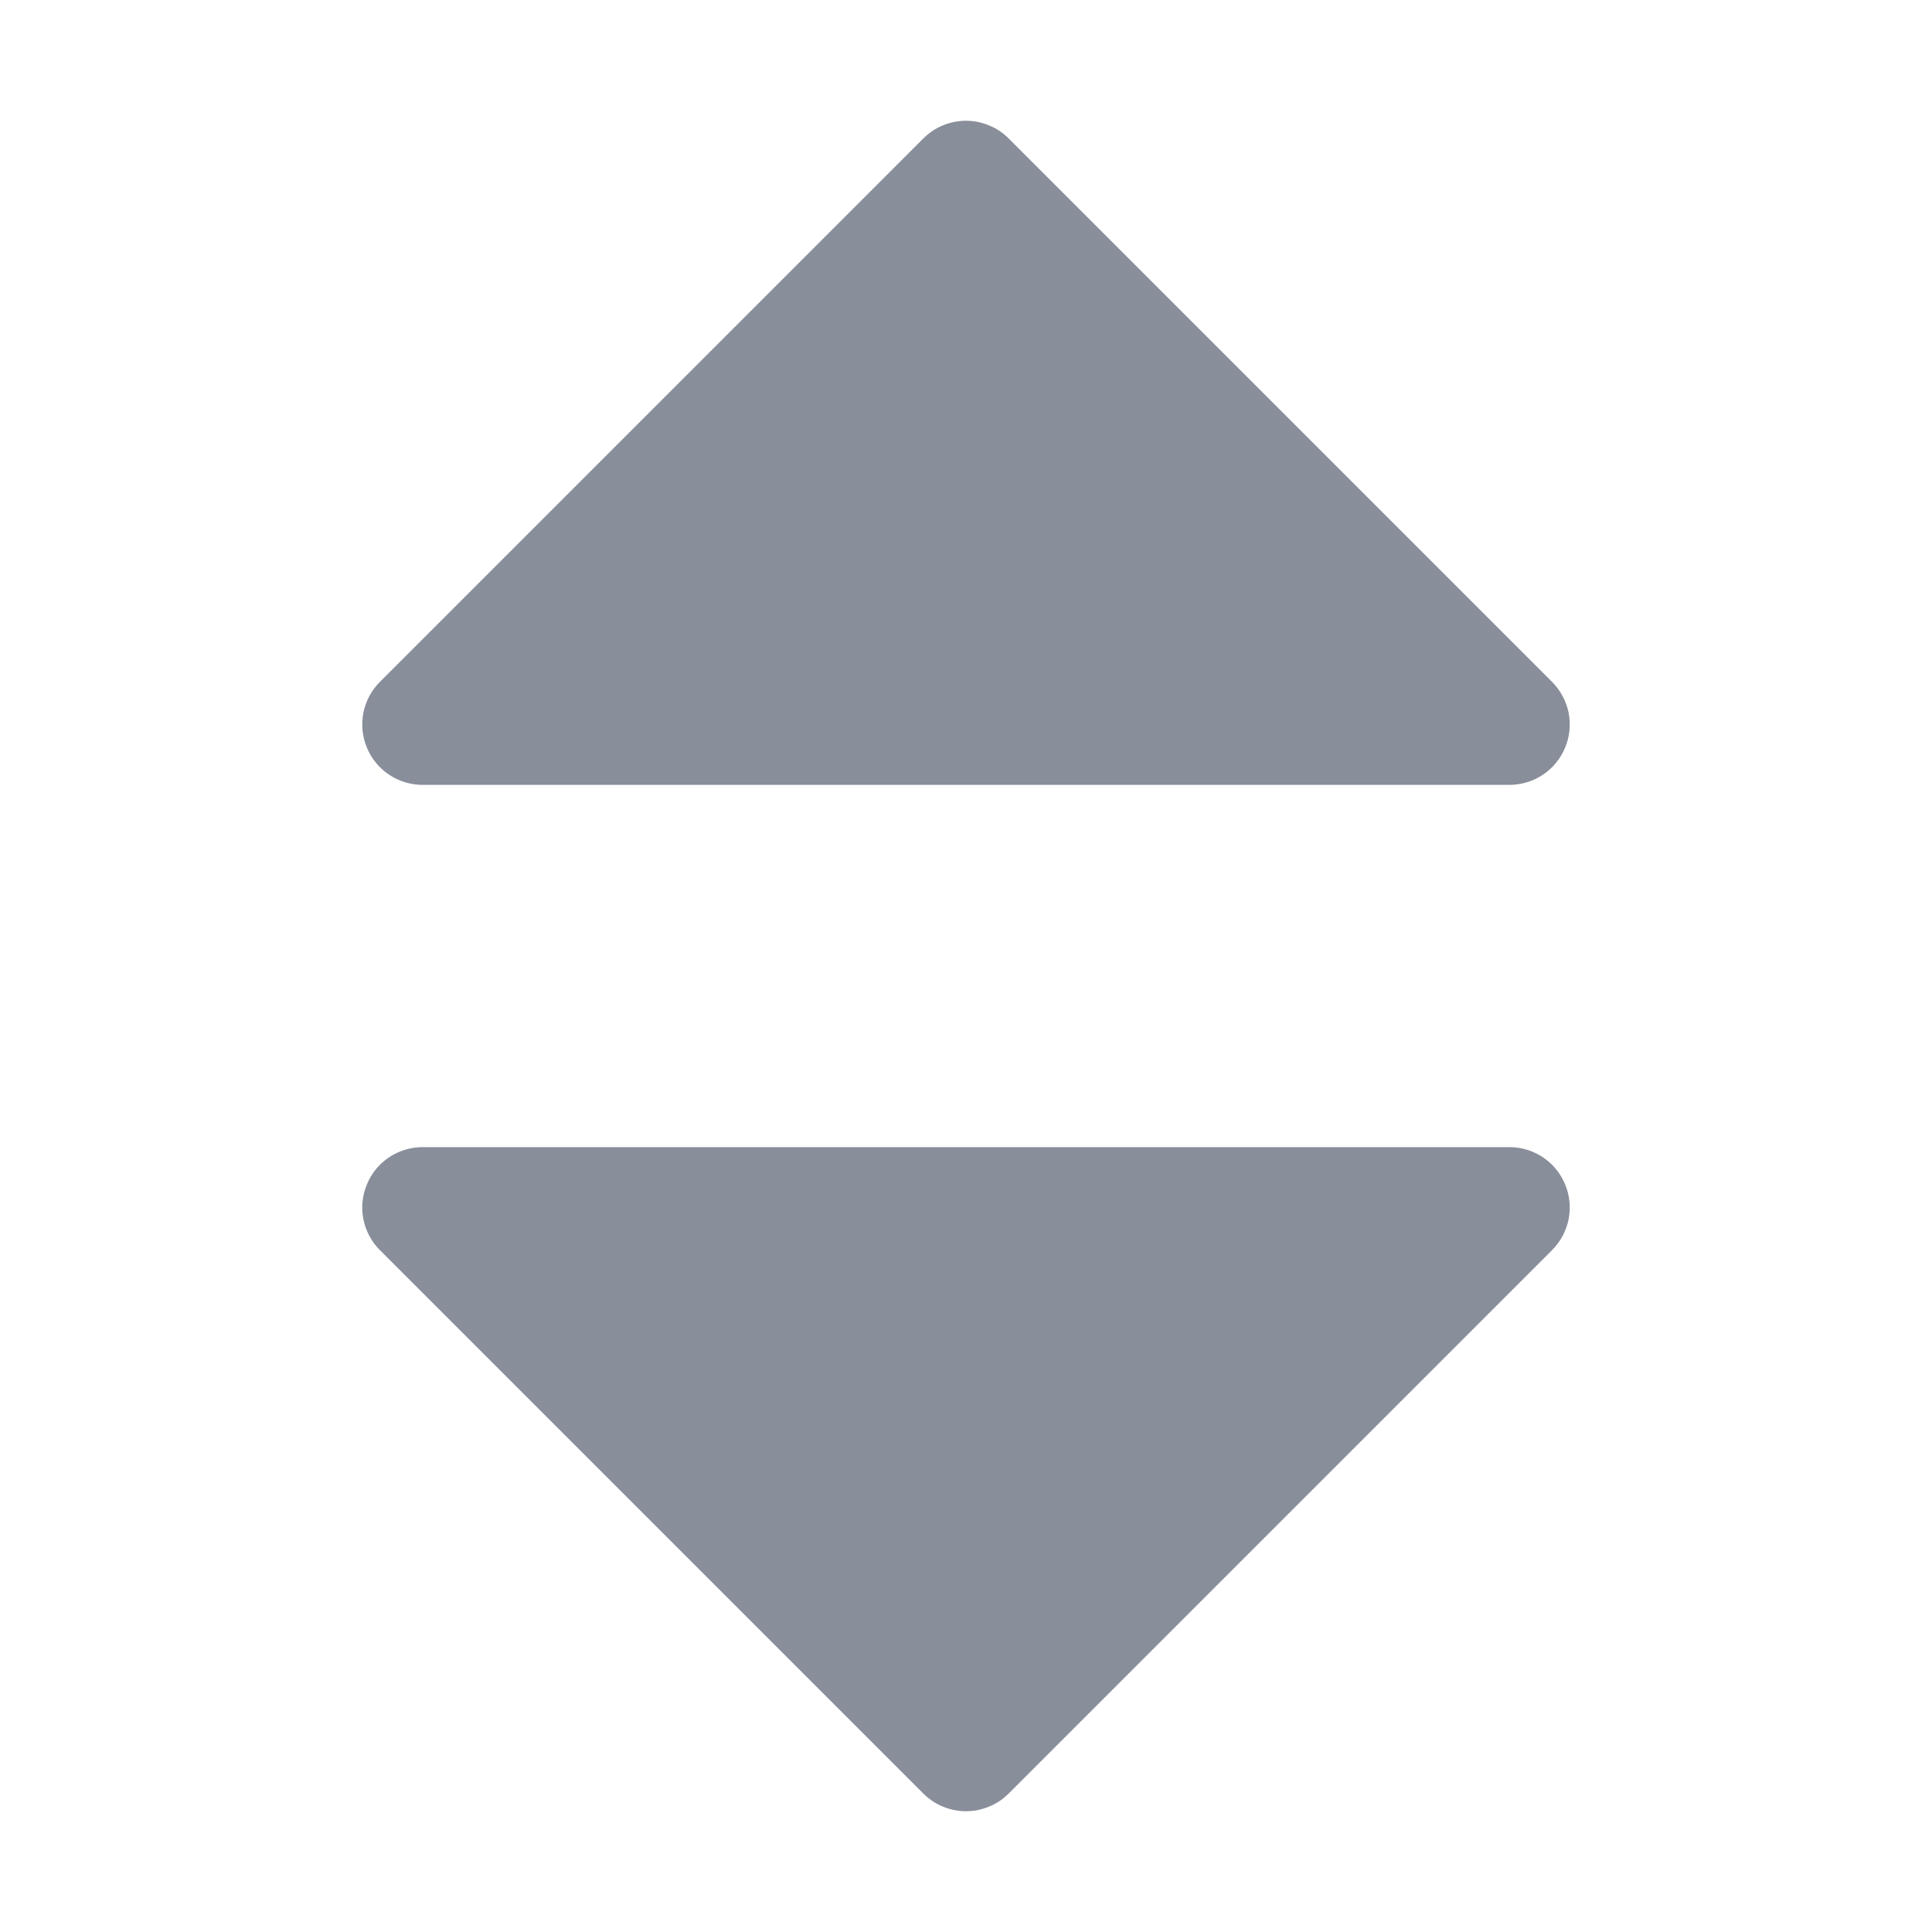 <svg width="12" height="12" viewBox="0 0 12 12" fill="none" xmlns="http://www.w3.org/2000/svg">
<path d="M2.625 4.875H9.375C9.449 4.875 9.522 4.853 9.583 4.812C9.645 4.771 9.693 4.712 9.721 4.644C9.75 4.575 9.757 4.5 9.743 4.427C9.728 4.354 9.692 4.287 9.64 4.235L6.265 0.86C6.23 0.825 6.189 0.797 6.143 0.779C6.098 0.76 6.049 0.75 6 0.75C5.951 0.75 5.902 0.76 5.856 0.779C5.811 0.797 5.77 0.825 5.735 0.86L2.36 4.235C2.307 4.287 2.272 4.354 2.257 4.427C2.243 4.5 2.25 4.575 2.279 4.644C2.307 4.712 2.355 4.771 2.417 4.812C2.478 4.853 2.551 4.875 2.625 4.875Z" fill="#888E9A"/>
<path d="M9.375 7.125H2.625C2.551 7.125 2.478 7.147 2.417 7.188C2.355 7.229 2.307 7.288 2.279 7.356C2.25 7.425 2.243 7.5 2.257 7.573C2.272 7.646 2.307 7.713 2.36 7.765L5.735 11.14C5.77 11.175 5.811 11.203 5.856 11.221C5.902 11.24 5.951 11.25 6 11.25C6.049 11.25 6.098 11.24 6.143 11.221C6.189 11.203 6.23 11.175 6.265 11.14L9.64 7.765C9.692 7.713 9.728 7.646 9.743 7.573C9.757 7.5 9.75 7.425 9.721 7.356C9.693 7.288 9.645 7.229 9.583 7.188C9.522 7.147 9.449 7.125 9.375 7.125Z" fill="#888E9A"/>
</svg>
